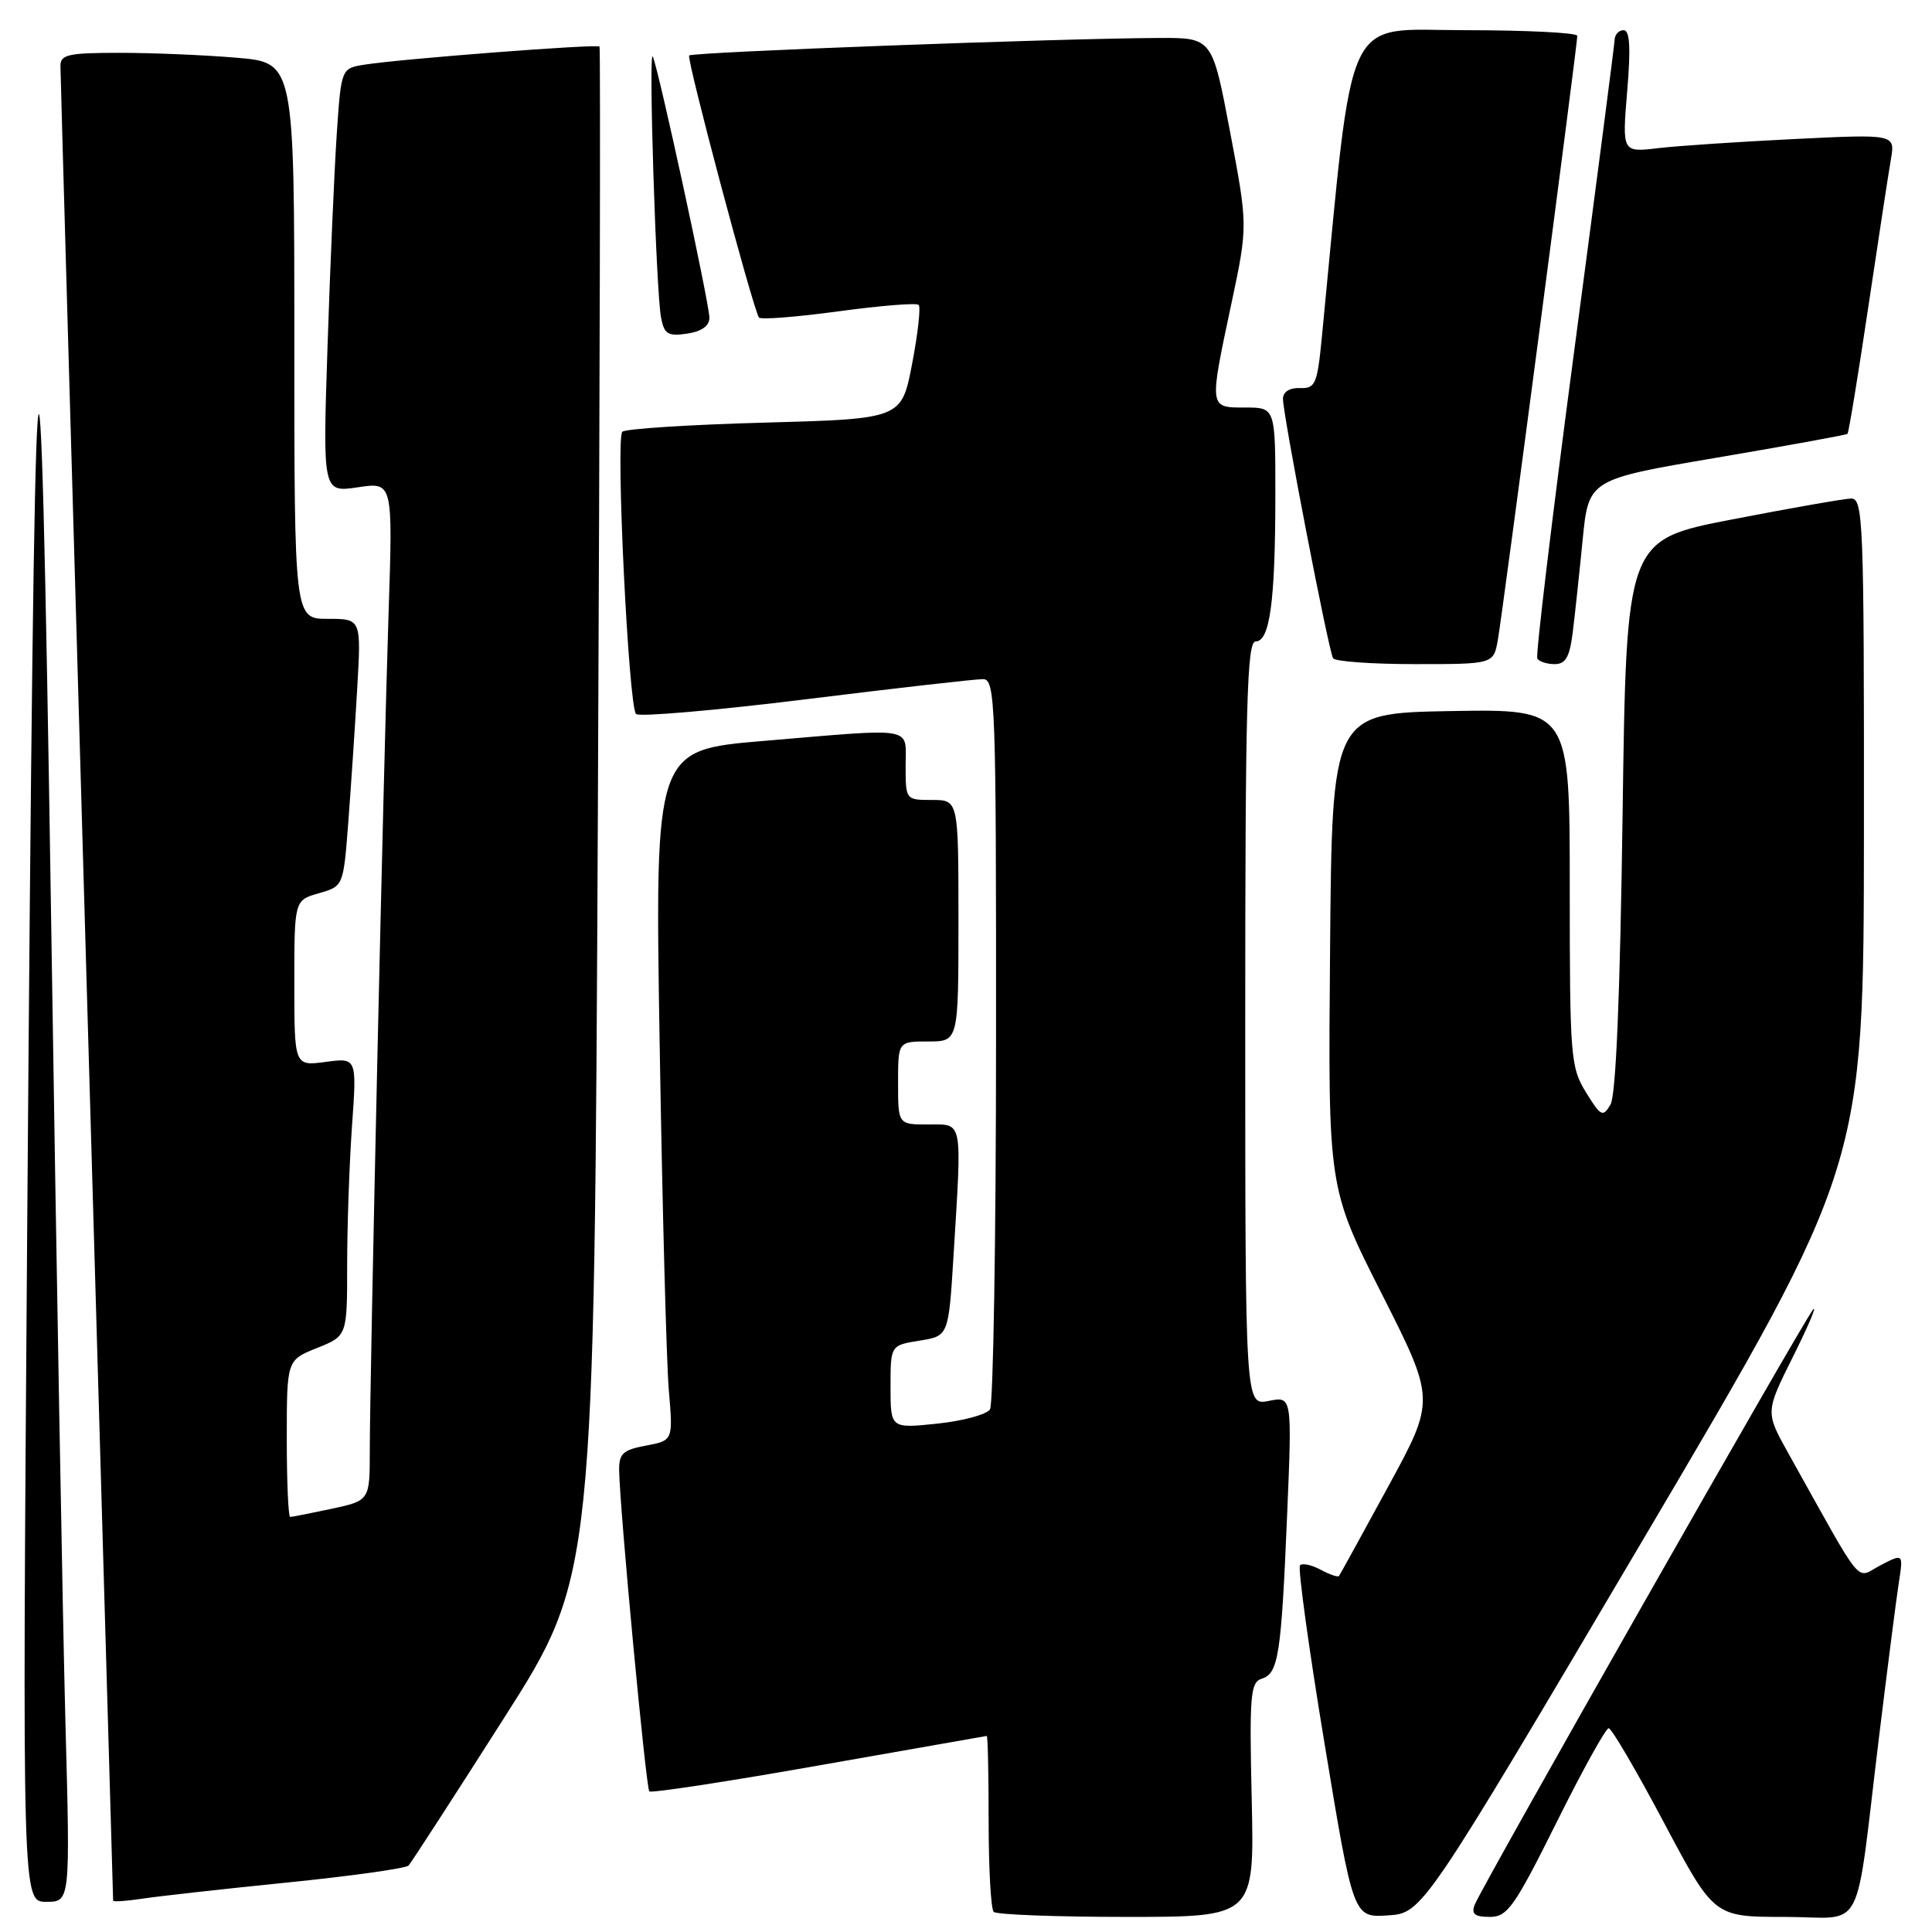 <?xml version="1.0" encoding="UTF-8" standalone="no"?>
<!DOCTYPE svg PUBLIC "-//W3C//DTD SVG 1.1//EN" "http://www.w3.org/Graphics/SVG/1.1/DTD/svg11.dtd" >
<svg xmlns="http://www.w3.org/2000/svg" xmlns:xlink="http://www.w3.org/1999/xlink" version="1.1" viewBox="0 0 256 256">
 <g >
 <path fill="currentColor"
d=" M 165.86 238.49 C 165.54 224.64 165.68 222.92 167.18 222.44 C 169.40 221.74 169.77 219.38 170.55 200.75 C 171.21 185.01 171.21 185.01 168.11 185.63 C 165.00 186.25 165.00 186.25 165.00 135.62 C 165.00 93.44 165.23 85.00 166.37 85.00 C 168.26 85.00 168.98 79.71 168.99 65.75 C 169.00 54.00 169.00 54.00 165.00 54.00 C 160.18 54.00 160.20 54.18 163.17 40.21 C 165.35 29.92 165.35 29.92 162.99 17.46 C 160.63 5.00 160.63 5.00 153.57 5.03 C 140.23 5.09 91.77 6.90 91.32 7.35 C 90.93 7.74 99.66 40.54 100.56 42.07 C 100.74 42.38 105.46 42.02 111.05 41.26 C 116.64 40.50 121.45 40.11 121.73 40.40 C 122.02 40.69 121.63 44.20 120.86 48.21 C 119.46 55.50 119.46 55.50 101.31 56.00 C 91.33 56.27 82.85 56.82 82.46 57.21 C 81.56 58.11 83.29 93.62 84.28 94.61 C 84.68 95.01 94.80 94.14 106.76 92.66 C 118.72 91.18 129.29 89.98 130.25 89.99 C 131.89 90.00 132.00 92.94 131.98 137.75 C 131.98 164.01 131.61 186.06 131.18 186.75 C 130.74 187.43 127.60 188.28 124.19 188.64 C 118.00 189.28 118.00 189.28 118.00 183.77 C 118.00 178.26 118.00 178.26 121.85 177.64 C 125.69 177.03 125.69 177.03 126.35 166.36 C 127.47 148.08 127.64 149.00 123.00 149.00 C 119.00 149.00 119.00 149.00 119.00 143.50 C 119.00 138.00 119.00 138.00 123.00 138.00 C 127.00 138.00 127.00 138.00 127.00 122.00 C 127.00 106.00 127.00 106.00 123.50 106.00 C 120.02 106.00 120.00 105.98 120.00 101.50 C 120.00 96.18 121.58 96.46 101.13 98.18 C 86.77 99.39 86.77 99.39 87.41 138.44 C 87.76 159.92 88.31 180.51 88.62 184.19 C 89.19 190.87 89.19 190.87 85.60 191.55 C 82.53 192.12 82.01 192.61 82.04 194.86 C 82.13 200.09 85.59 236.92 86.04 237.37 C 86.29 237.61 96.40 236.07 108.50 233.93 C 120.60 231.80 130.61 230.04 130.75 230.02 C 130.89 230.01 131.00 235.10 131.00 241.33 C 131.00 247.57 131.30 252.97 131.67 253.33 C 132.03 253.70 139.96 254.00 149.27 254.00 C 166.21 254.00 166.21 254.00 165.86 238.49 Z  M 217.72 204.00 C 246.95 154.50 246.95 154.50 246.98 110.25 C 247.00 68.74 246.89 66.00 245.25 66.06 C 244.29 66.09 237.20 67.34 229.50 68.83 C 215.50 71.54 215.50 71.54 215.00 108.02 C 214.67 131.90 214.12 145.14 213.40 146.36 C 212.39 148.07 212.12 147.94 210.15 144.74 C 208.11 141.44 208.00 140.07 208.00 117.61 C 208.00 93.95 208.00 93.95 192.25 94.22 C 176.50 94.50 176.50 94.50 176.24 125.94 C 175.97 157.38 175.97 157.38 183.09 171.44 C 190.20 185.50 190.20 185.50 183.93 197.00 C 180.49 203.32 177.56 208.65 177.42 208.83 C 177.28 209.01 176.19 208.64 175.00 208.00 C 173.81 207.36 172.57 207.09 172.26 207.41 C 171.95 207.72 173.41 218.35 175.51 231.04 C 179.32 254.10 179.32 254.10 183.90 253.80 C 188.48 253.50 188.48 253.50 217.72 204.00 Z  M 206.24 241.50 C 209.66 234.62 212.77 229.00 213.16 229.00 C 213.54 229.00 216.83 234.62 220.48 241.50 C 227.11 254.00 227.11 254.00 236.47 254.00 C 247.32 254.00 245.69 257.12 249.00 230.00 C 250.11 220.93 251.28 211.78 251.61 209.67 C 252.20 205.84 252.20 205.84 249.17 207.41 C 245.78 209.17 247.21 210.91 236.96 192.56 C 233.92 187.11 233.92 187.11 237.56 179.81 C 239.57 175.79 240.78 172.95 240.26 173.50 C 239.16 174.65 196.32 250.00 195.40 252.40 C 194.93 253.61 195.42 254.00 197.40 254.00 C 199.74 254.00 200.65 252.72 206.24 241.50 Z  M 8.67 228.25 C 8.32 215.19 7.46 167.15 6.77 121.50 C 5.26 22.55 4.57 31.64 3.60 163.25 C 2.95 252.00 2.95 252.00 6.13 252.00 C 9.31 252.00 9.31 252.00 8.67 228.25 Z  M 38.00 249.45 C 46.53 248.59 53.79 247.57 54.14 247.19 C 54.49 246.81 60.17 238.04 66.76 227.69 C 78.74 208.89 78.74 208.89 79.22 107.69 C 79.48 52.04 79.58 6.35 79.44 6.17 C 79.14 5.80 53.26 7.79 48.35 8.56 C 45.21 9.05 45.21 9.05 44.62 17.78 C 44.30 22.57 43.75 35.22 43.40 45.88 C 42.76 65.26 42.76 65.26 47.41 64.57 C 52.06 63.87 52.06 63.87 51.49 81.18 C 50.81 101.87 49.00 182.61 49.00 192.12 C 49.00 198.83 49.00 198.83 43.95 199.92 C 41.17 200.51 38.70 201.00 38.45 201.00 C 38.20 201.00 38.00 196.32 38.00 190.61 C 38.00 180.22 38.00 180.22 42.00 178.62 C 46.00 177.02 46.00 177.02 46.00 167.66 C 46.00 162.52 46.29 154.22 46.64 149.23 C 47.29 140.15 47.29 140.15 43.14 140.71 C 39.00 141.26 39.00 141.26 39.00 130.28 C 39.00 119.29 39.00 119.29 42.25 118.36 C 45.50 117.43 45.50 117.43 46.15 108.96 C 46.50 104.31 47.04 96.34 47.33 91.25 C 47.87 82.00 47.87 82.00 43.44 82.00 C 39.00 82.00 39.00 82.00 39.00 45.15 C 39.00 8.29 39.00 8.29 31.35 7.65 C 27.14 7.29 20.17 7.00 15.85 7.00 C 9.04 7.00 8.00 7.23 8.01 8.75 C 8.01 9.71 9.58 64.72 11.50 131.00 C 13.41 197.28 14.99 251.65 14.99 251.84 C 15.00 252.02 16.69 251.91 18.75 251.60 C 20.81 251.28 29.47 250.31 38.00 249.45 Z  M 198.48 84.75 C 199.11 81.21 209.00 5.97 209.00 4.75 C 209.00 4.34 202.31 4.00 194.14 4.00 C 177.83 4.00 179.44 0.56 175.17 44.50 C 174.55 50.92 174.31 51.49 172.25 51.42 C 170.87 51.37 170.00 51.93 170.00 52.85 C 170.00 54.96 176.04 86.26 176.64 87.22 C 176.90 87.65 181.80 88.00 187.51 88.00 C 197.91 88.00 197.91 88.00 198.48 84.75 Z  M 208.40 83.75 C 208.69 81.41 209.28 75.91 209.71 71.52 C 210.50 63.53 210.50 63.53 227.50 60.64 C 236.85 59.05 244.63 57.63 244.80 57.49 C 244.96 57.35 246.19 49.87 247.53 40.87 C 248.87 31.87 250.23 22.99 250.55 21.13 C 251.13 17.77 251.13 17.77 237.82 18.42 C 230.49 18.78 222.35 19.32 219.72 19.63 C 214.94 20.20 214.94 20.20 215.61 12.10 C 216.10 6.29 215.96 4.00 215.14 4.00 C 214.51 4.00 213.98 4.56 213.95 5.25 C 213.92 5.94 211.51 24.50 208.59 46.50 C 205.67 68.50 203.47 86.84 203.70 87.25 C 203.93 87.66 204.96 88.00 206.00 88.00 C 207.46 88.00 207.99 87.06 208.40 83.75 Z  M 94.00 42.10 C 94.00 40.23 87.25 9.07 86.50 7.50 C 85.91 6.25 86.93 38.56 87.59 42.07 C 88.01 44.28 88.50 44.58 91.04 44.21 C 92.97 43.92 94.00 43.19 94.00 42.10 Z "/>
</g>
</svg>